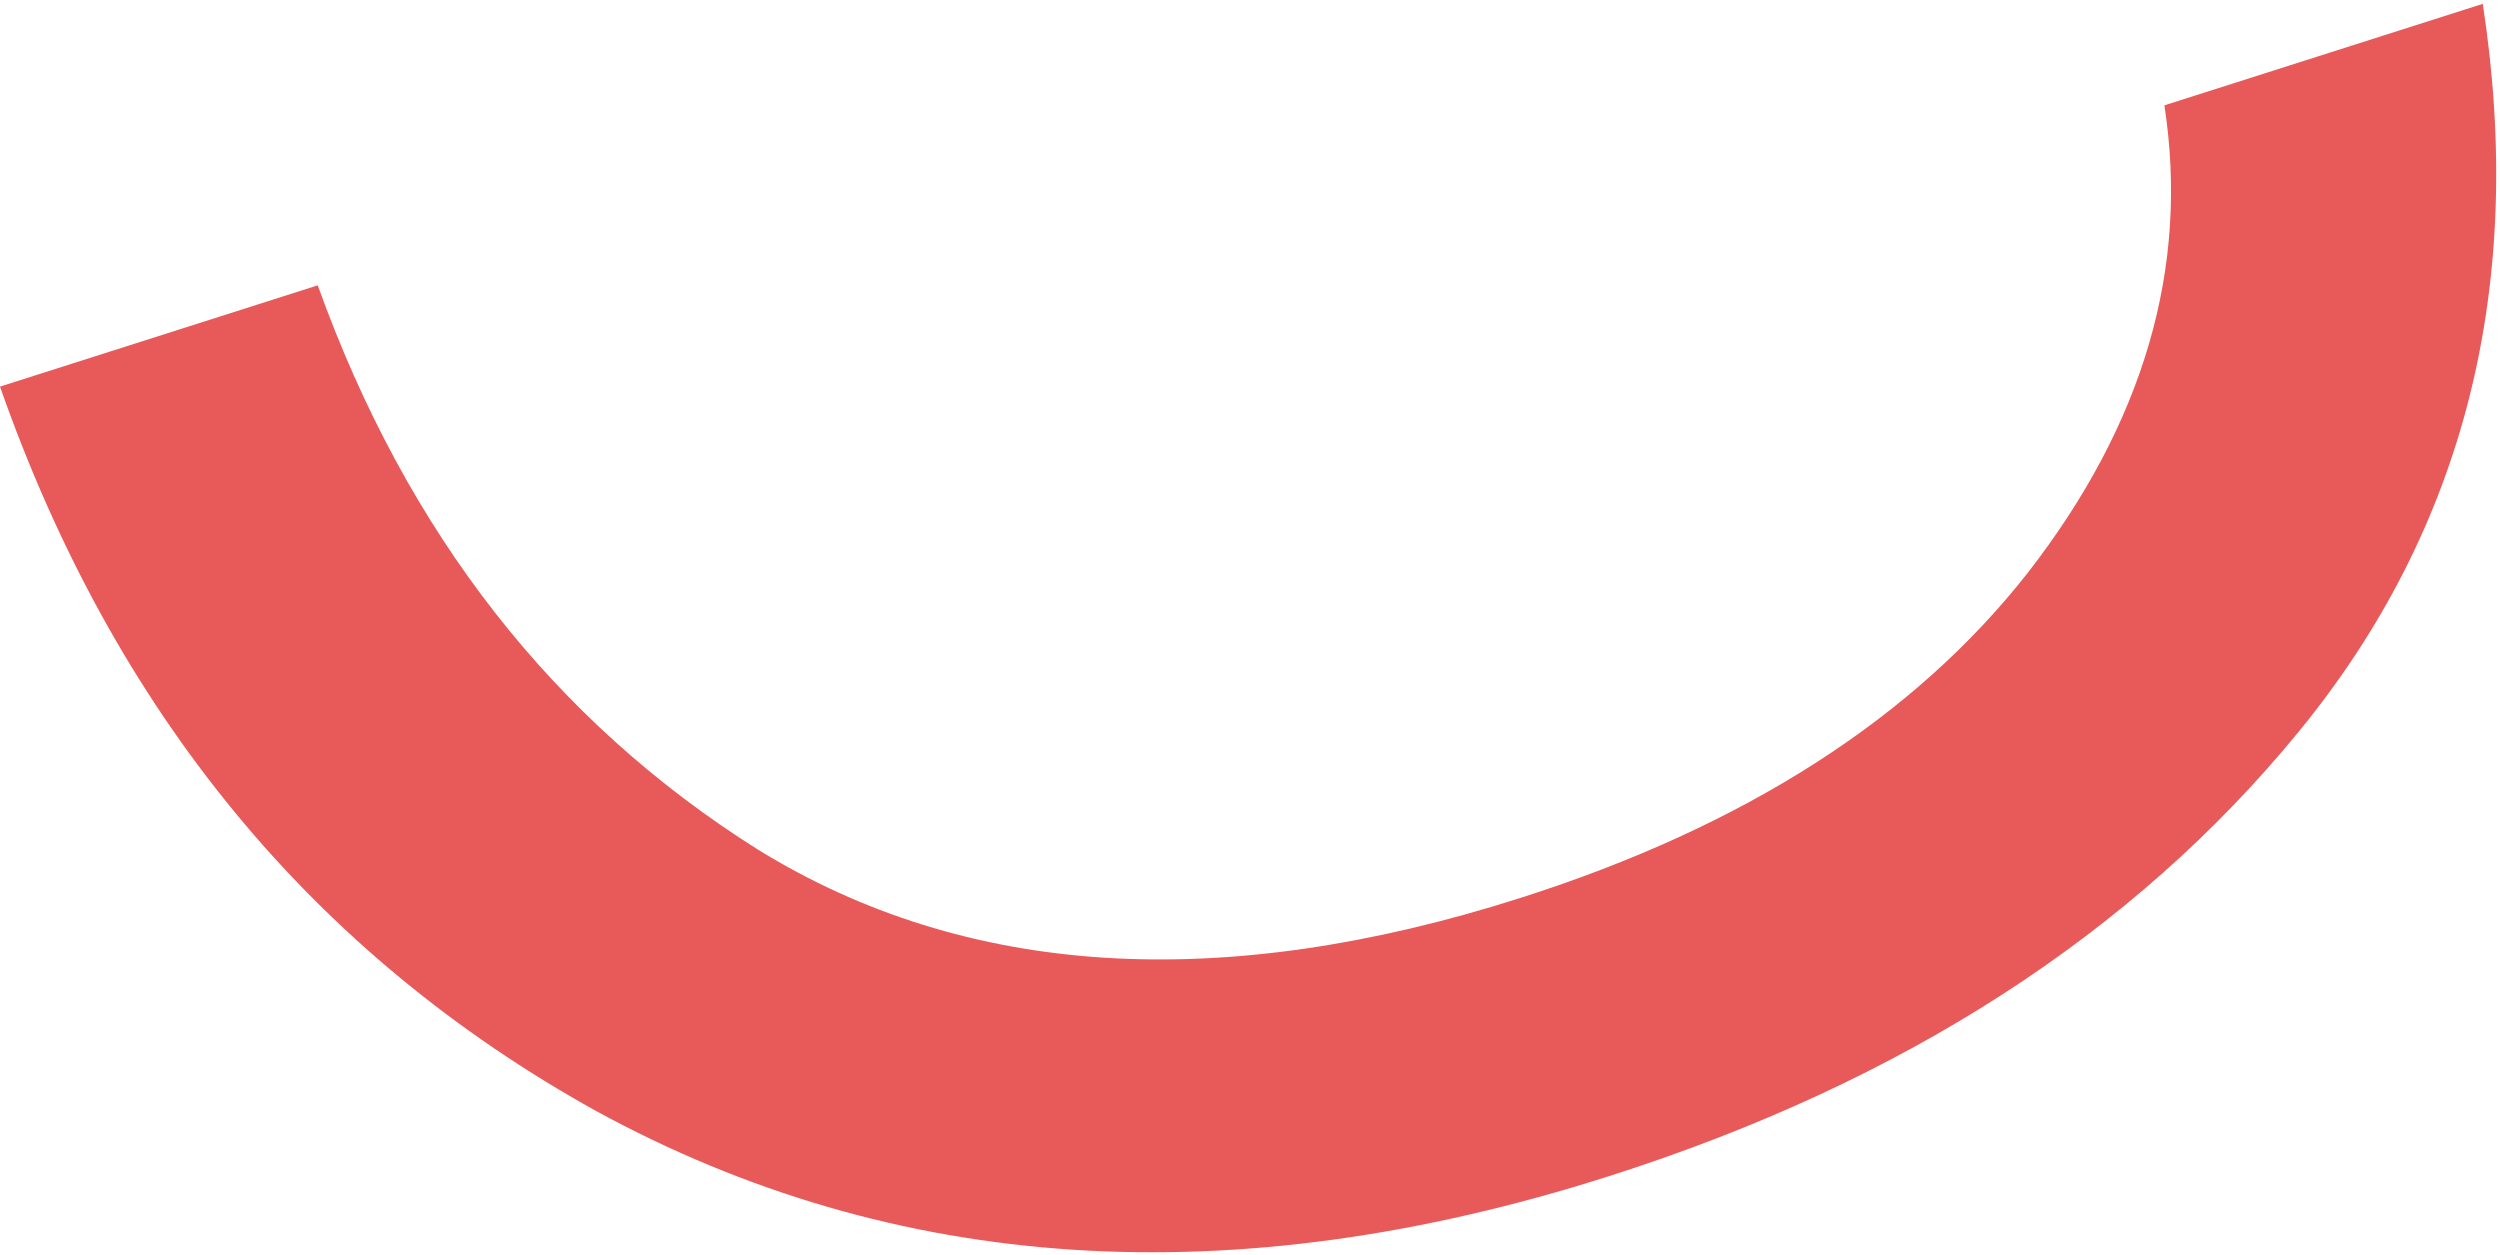 <svg width="504" height="253" viewBox="0 0 504 253" fill="none" xmlns="http://www.w3.org/2000/svg">
<path d="M408.8 115.474C385.812 144.767 351.7 166.623 306.462 181.041C245.942 200.331 194.738 197.088 152.851 171.312C111.576 145.341 81.977 107.411 64.055 57.522L0 77.939C23.03 143.627 63.075 192.299 120.134 223.956C180.466 256.895 248.534 261.284 324.337 237.123C383.635 218.223 430.005 188.342 463.447 147.479C496.889 106.617 509.249 57.716 500.529 0.776L436.34 21.235C441.38 53.95 432.2 85.363 408.8 115.474Z" fill="#E85A5A"/>
</svg>
